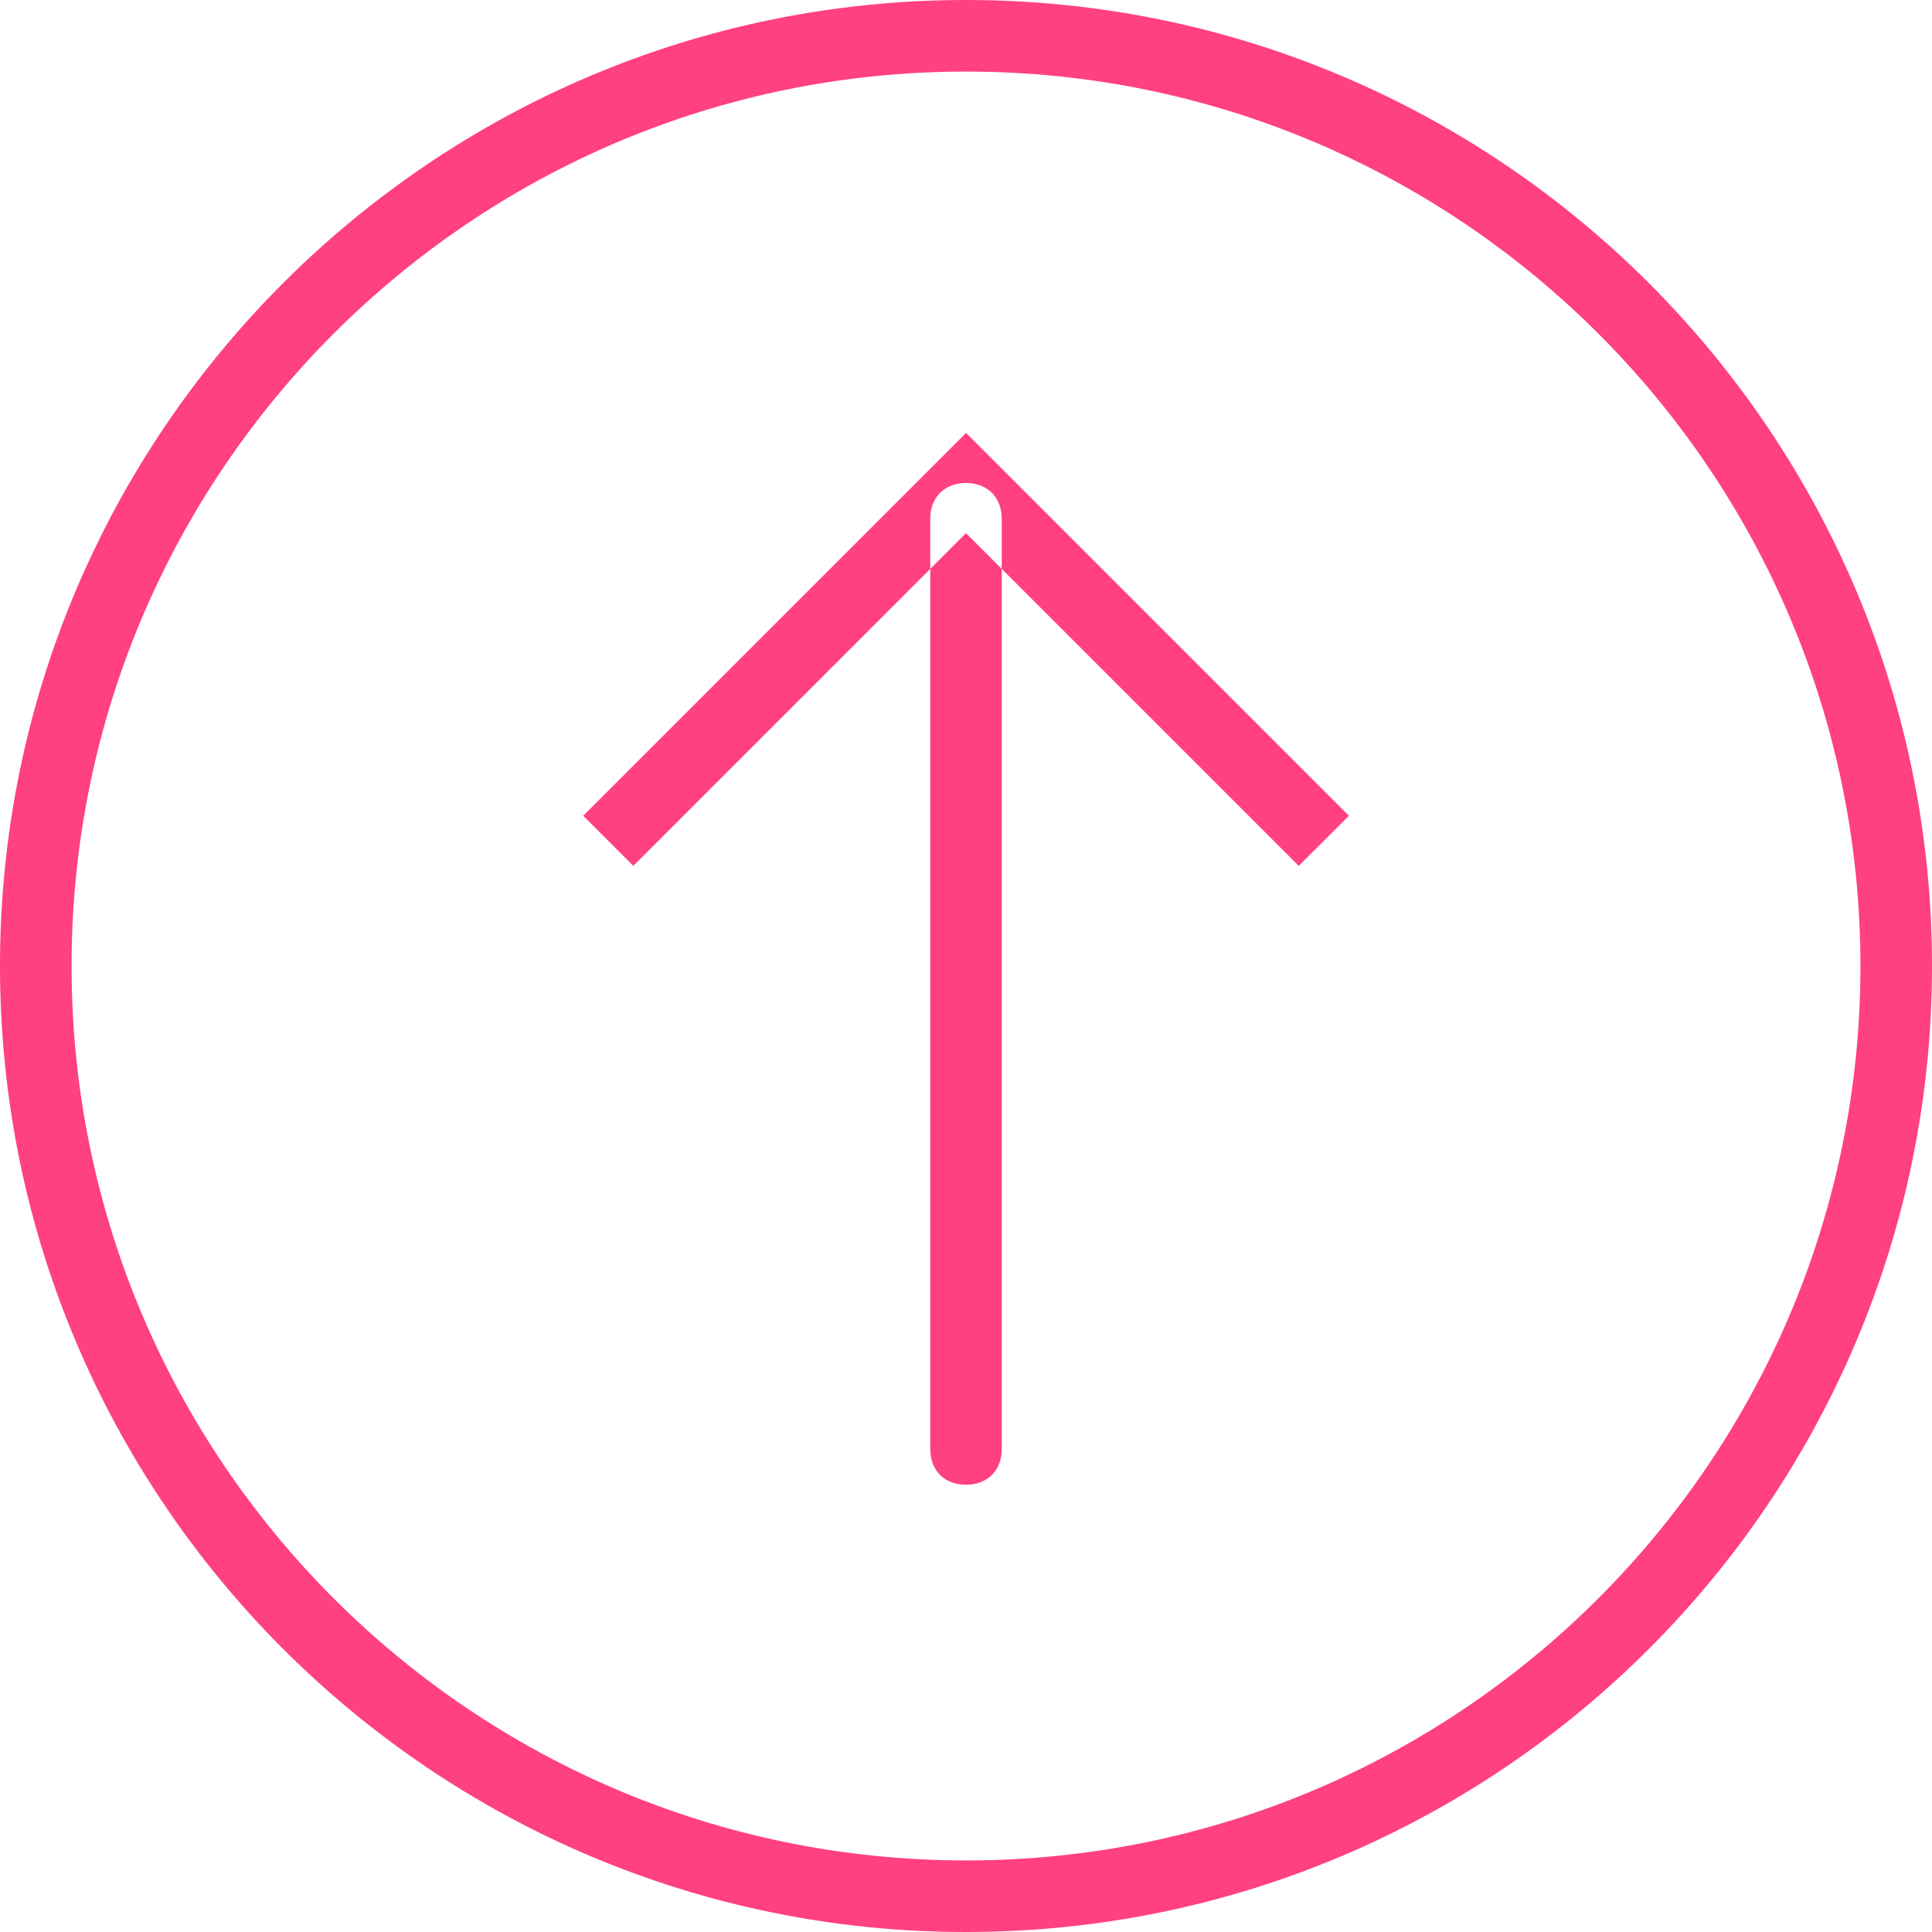 <?xml version="1.0" encoding="UTF-8" standalone="no"?>
<svg width="24px" height="24px" viewBox="0 0 24 24" version="1.1" xmlns="http://www.w3.org/2000/svg" xmlns:xlink="http://www.w3.org/1999/xlink" xmlns:sketch="http://www.bohemiancoding.com/sketch/ns">
    <!-- Generator: Sketch 3.4.2 (15855) - http://www.bohemiancoding.com/sketch -->
    <title>noteicon-up</title>
    <desc>Created with Sketch.</desc>
    <defs></defs>
    <g id="Symbols" stroke="none" stroke-width="1" fill="none" fill-rule="evenodd" sketch:type="MSPage">
        <g sketch:type="MSArtboardGroup" transform="translate(-84, -36)" id="Group">
            <g sketch:type="MSLayerGroup" transform="translate(24, 24)">
                <g id="noteicon-up" transform="translate(48, 0)">
                    <g id="icon-grid-copy-158"></g>
                    <path d="M24,36 C17.378,36 12,30.622 12,24 C12,17.378 17.378,12 24,12 C30.622,12 36,17.378 36,24 C36,30.622 30.622,36 24,36 L24,36 Z M24,12.889 C17.867,12.889 12.889,17.867 12.889,24 C12.889,30.133 17.867,35.111 24,35.111 C30.133,35.111 35.111,30.133 35.111,24 C35.111,17.867 30.133,12.889 24,12.889 L24,12.889 Z M24,30.444 C23.733,30.444 23.556,30.266 23.556,30 L23.556,18.444 C23.556,18.177 23.734,18 24,18 C24.266,18 24.444,18.178 24.444,18.444 L24.444,30 C24.444,30.267 24.266,30.444 24,30.444 L24,30.444 Z M28.133,22.756 L24,18.623 L19.867,22.756 L19.245,22.134 L24.001,17.378 L28.757,22.134 L28.133,22.756 Z" id="Shape" fill="#FF4081" sketch:type="MSShapeGroup"></path>
                </g>
            </g>
        </g>
    </g>
</svg>